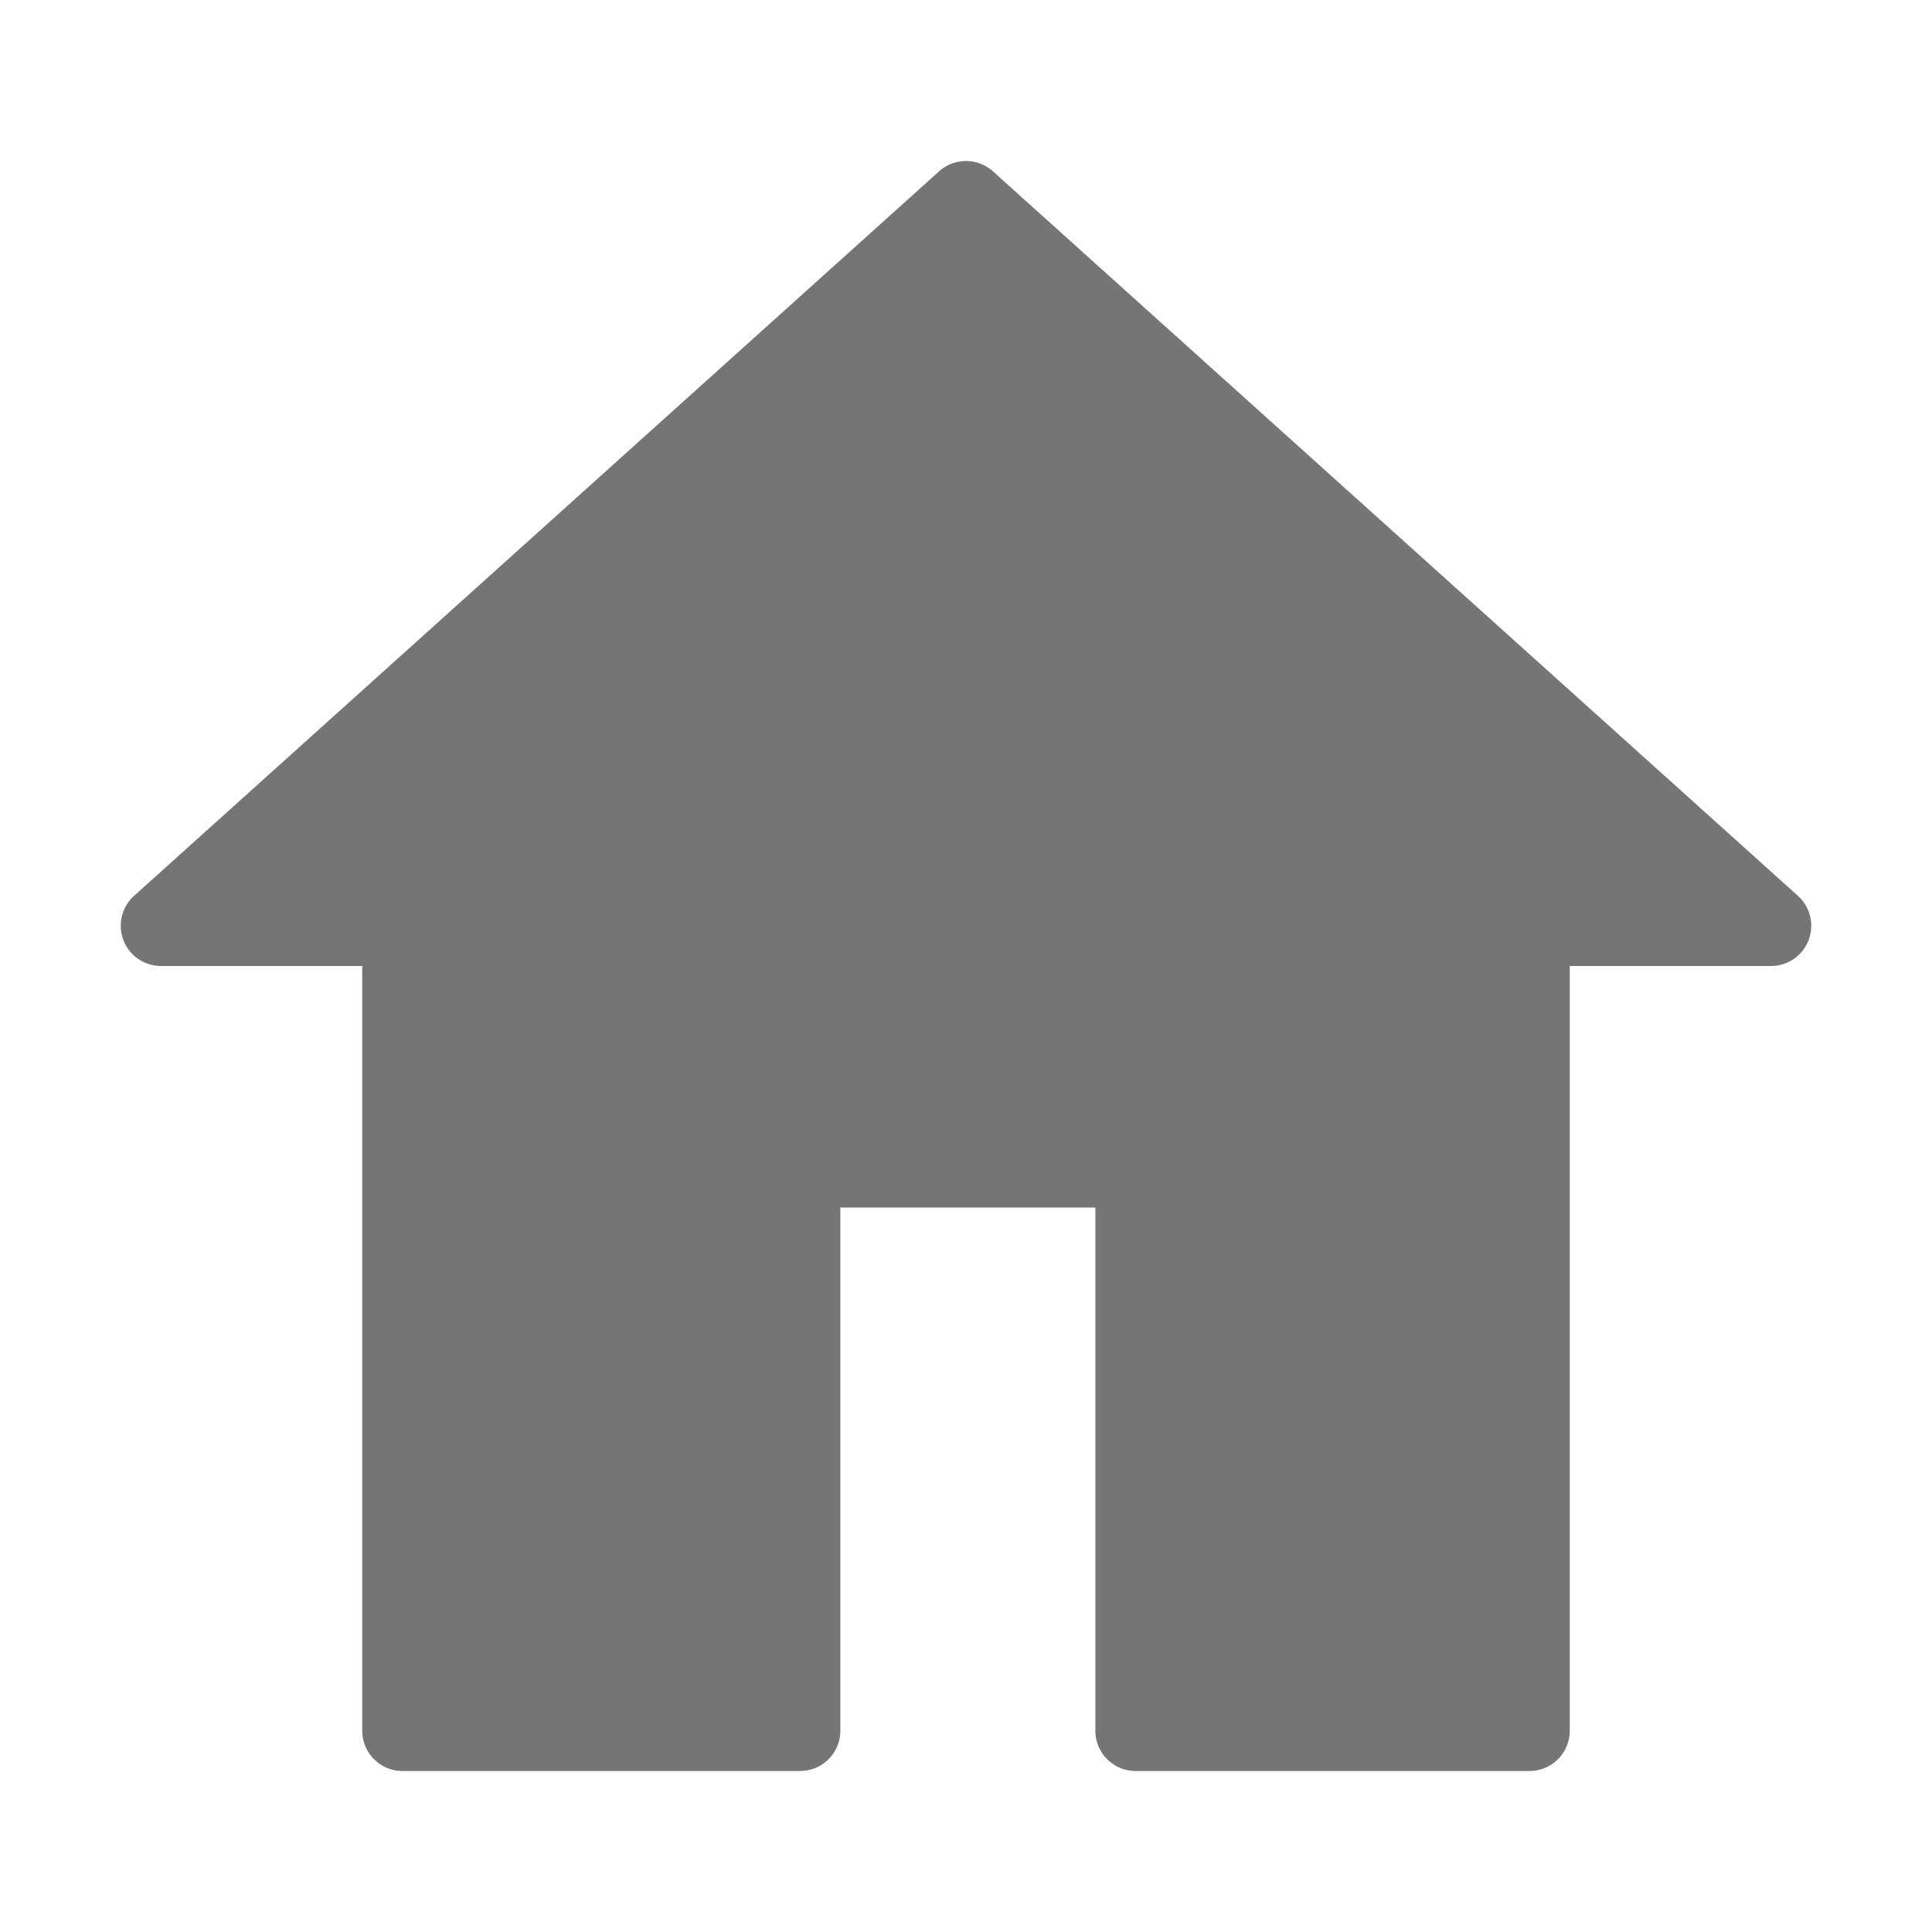 <svg xmlns="http://www.w3.org/2000/svg" width="24" height="24"><path fill="#757575" d="M10.439 15v6.5a.5.5 0 01-.5.5H5a.5.5 0 01-.5-.5V12H2a.5.5 0 01-.334-.872l10-9a.5.5 0 01.668 0l10 9A.5.5 0 0122 12h-2.5v9.5a.5.5 0 01-.5.5h-4.893a.5.5 0 01-.5-.5V15h-3.168z"/></svg>